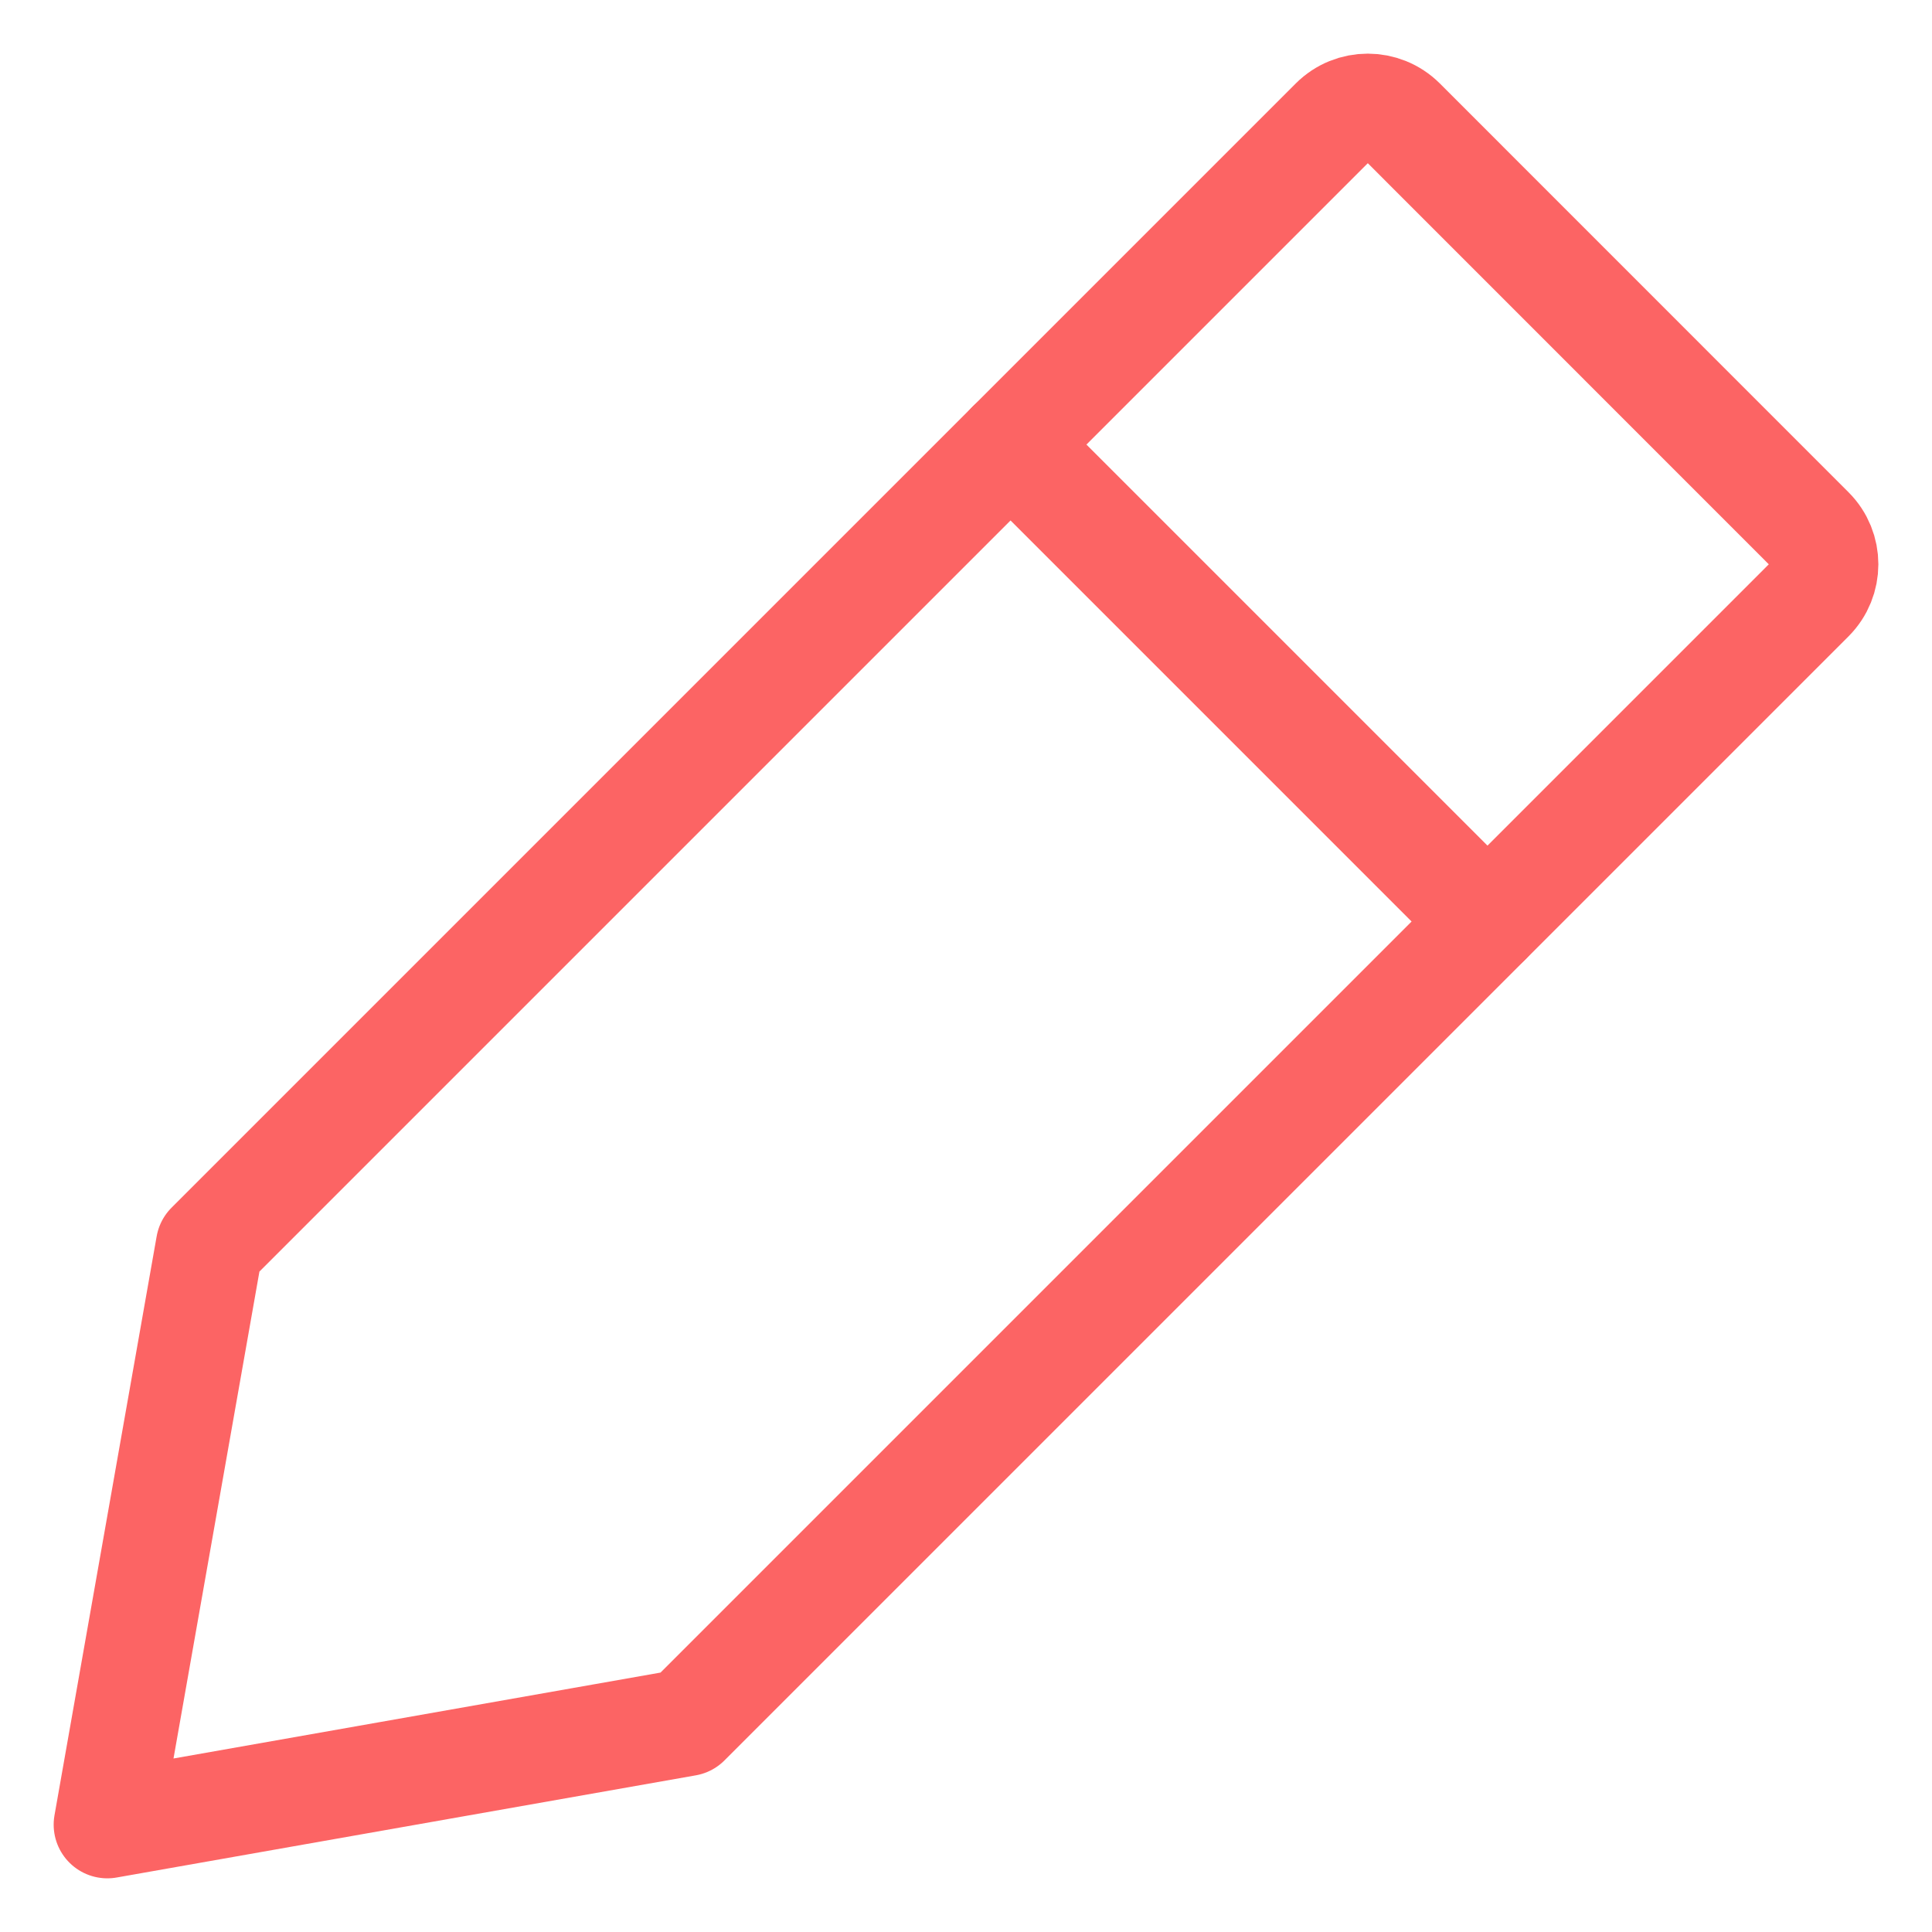 <svg width="18" height="18" viewBox="0 0 18 18" fill="none" xmlns="http://www.w3.org/2000/svg">
<path fill-rule="evenodd" clip-rule="evenodd" d="M6.713 15.731L16.869 5.575C17.044 5.399 17.044 5.115 16.869 4.94L13.061 1.131C12.885 0.956 12.601 0.956 12.426 1.131L2.27 11.287L1.952 11.605L1 17L6.396 16.048L6.713 15.731V15.731Z" stroke="#FC6464" stroke-linecap="round" stroke-linejoin="round"/>
<path d="M13.858 8.585L9.415 4.142" stroke="#FC6464" stroke-linecap="round" stroke-linejoin="round"/>
</svg>
